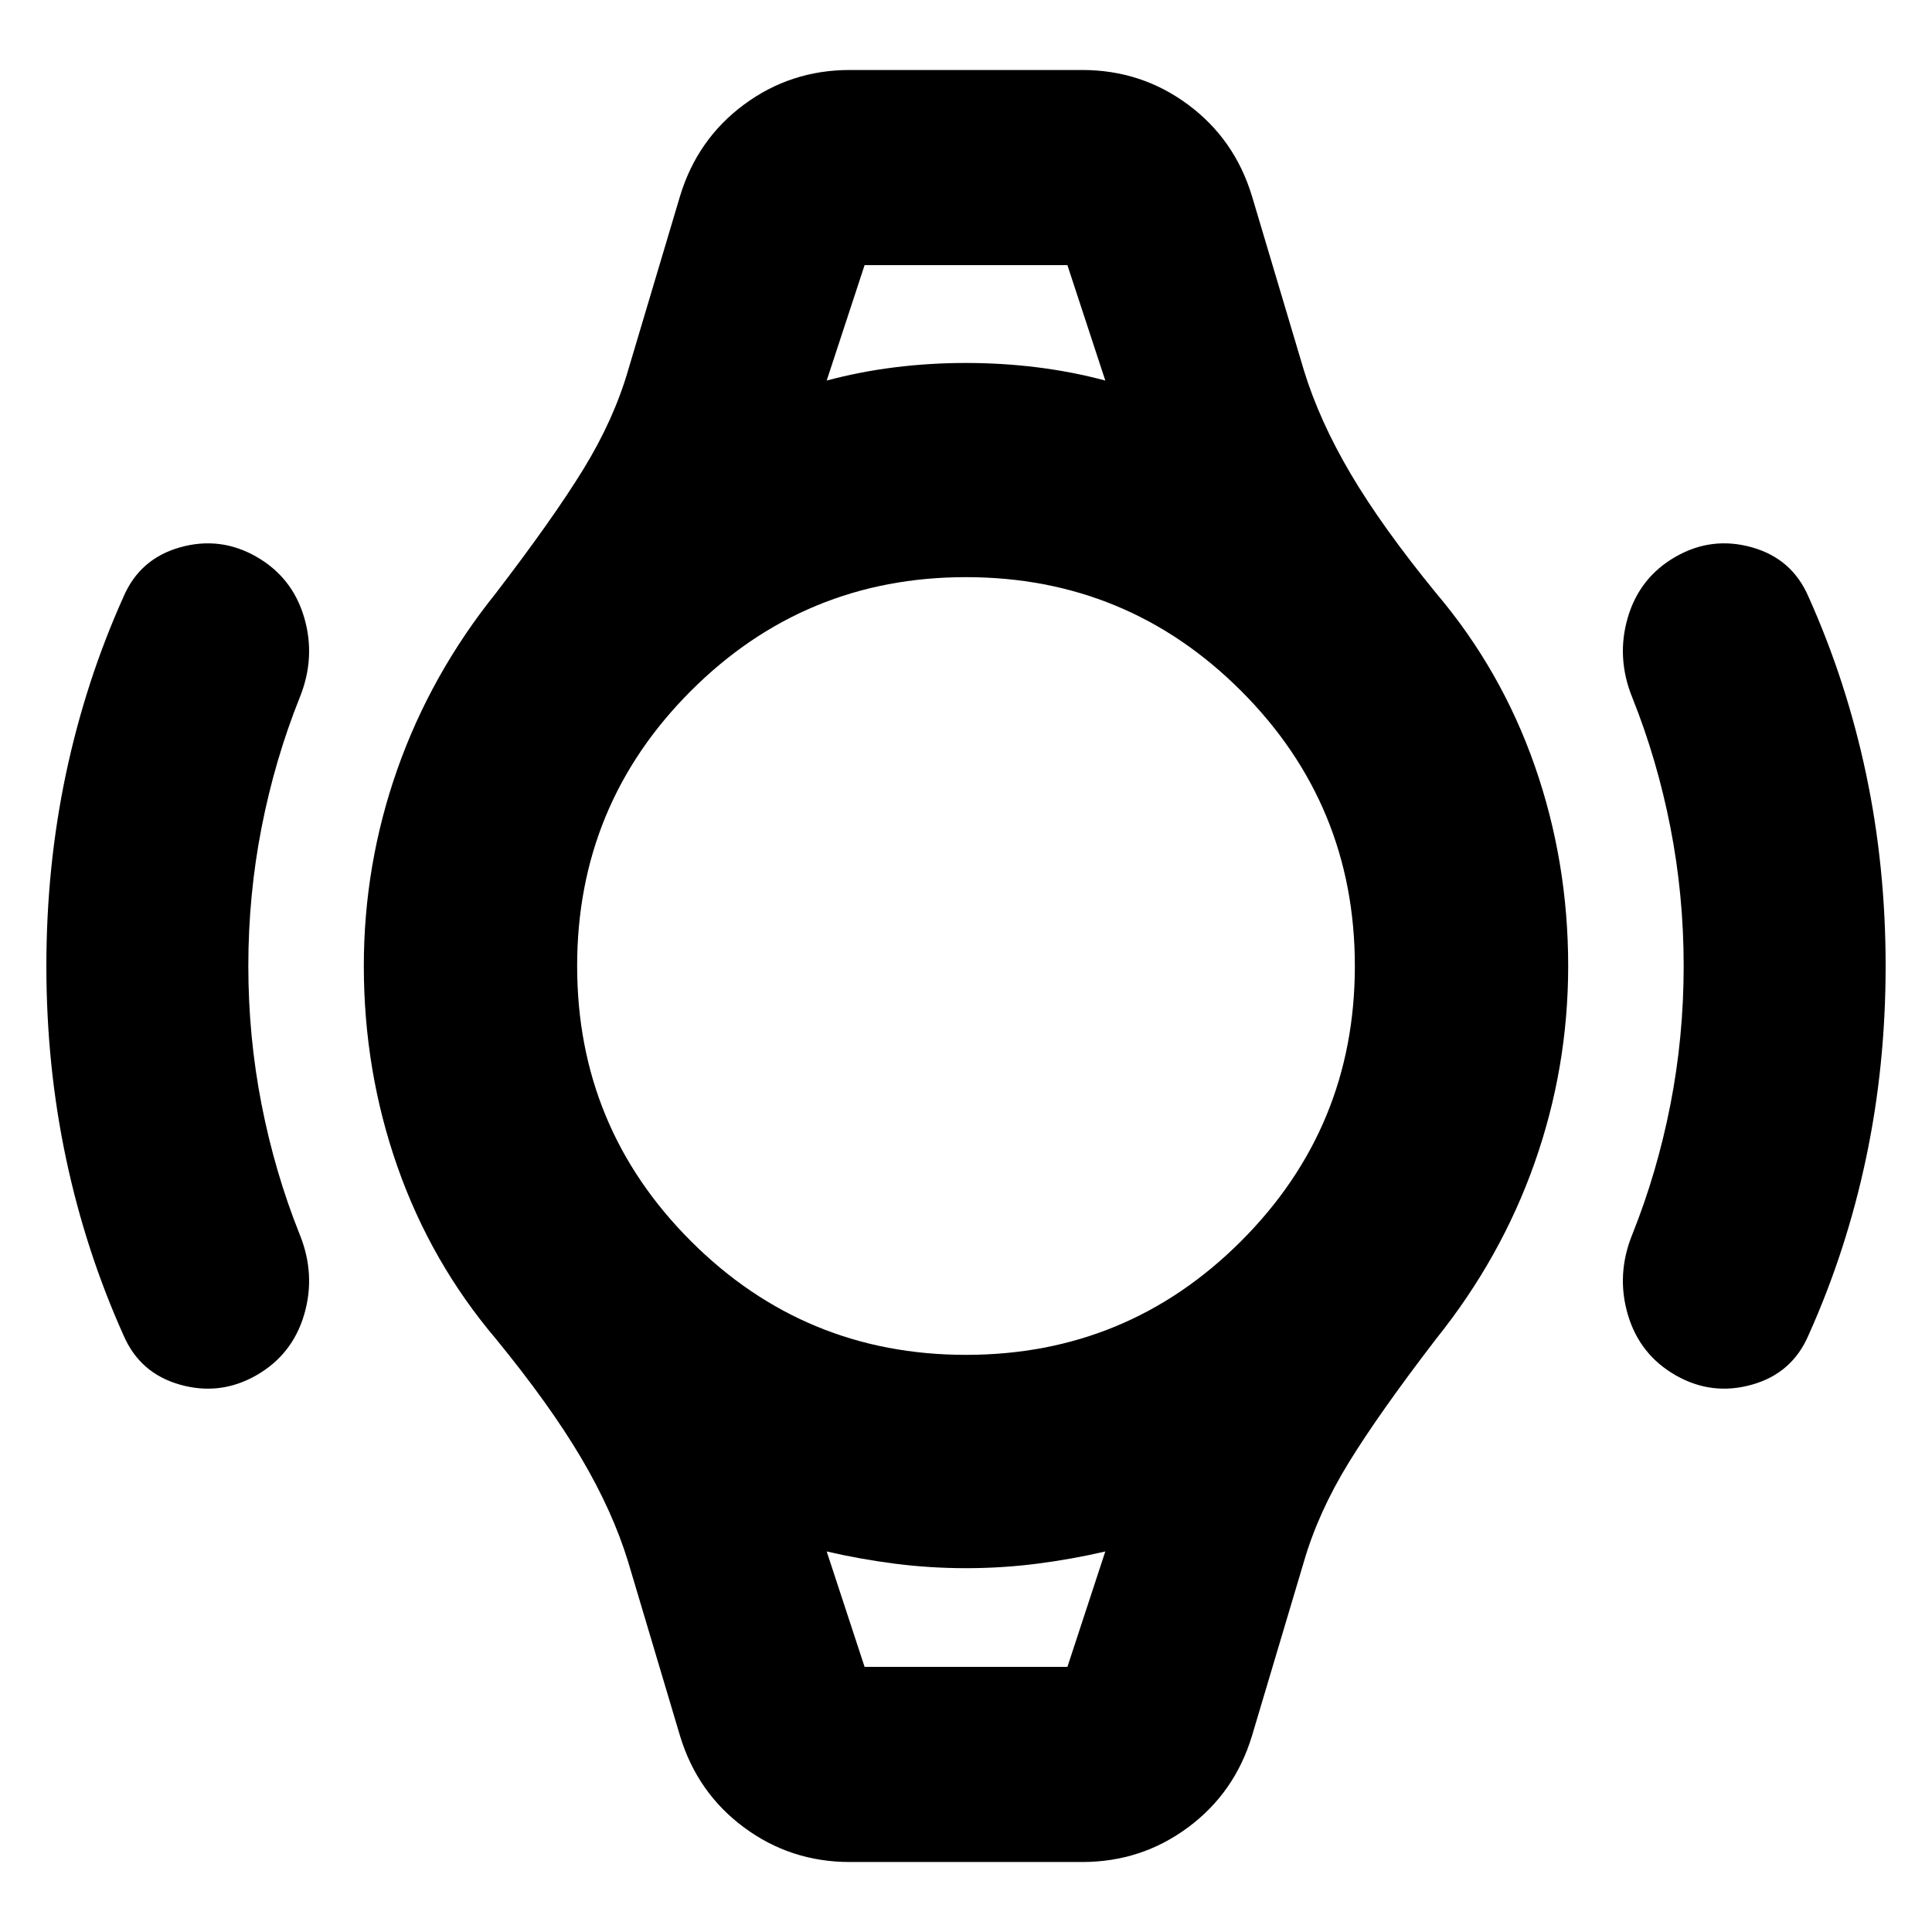<svg xmlns="http://www.w3.org/2000/svg" height="24" viewBox="0 -960 960 960" width="24"><path d="M23.04-480q0-49.43 9.72-95.43 9.72-46 28.59-88 8.13-18.96 28.08-24.59 19.96-5.63 37.92 4.63 17.95 10.26 23.8 30.22 5.85 19.95-2.28 39.91-12.3 30.74-18.89 64.41-6.59 33.68-6.59 68.85 0 35.17 6.59 68.85 6.59 33.67 18.89 64.41 8.13 19.96 2.28 39.91-5.85 19.96-23.8 30.22-17.96 10.26-37.92 4.63-19.95-5.63-28.08-24.59-18.87-42-28.59-88-9.72-46-9.72-95.43Zm913.92 0q0 49.43-9.72 95.43-9.72 46-28.59 88-8.13 18.96-28.08 24.59-19.96 5.63-37.92-4.63-17.95-10.26-23.8-30.22-5.85-19.95 2.28-39.91 12.3-30.74 18.89-64.41 6.59-33.68 6.59-68.85 0-35.17-6.59-68.85-6.59-33.67-18.89-64.41-8.13-19.96-2.28-39.91 5.85-19.96 23.8-30.22 17.96-10.26 37.92-4.63 19.95 5.63 28.08 24.59 18.87 42 28.59 88 9.72 46 9.72 95.43ZM429.61-828.26h100.78-100.78Zm0 696.52h100.78-100.78Zm-7.35 96.96q-29.39 0-52.59-17.2-23.19-17.19-31.76-45.45l-25.82-86.61q-7.7-25.09-23.31-51.52-15.61-26.44-42.39-59.18-32.3-38.13-48.96-85.69Q180.78-428 180.78-480q0-50.43 16.65-97.72 16.66-47.28 48.96-87.54 28.48-37.13 43.52-61.65 15.05-24.53 22.18-49.05l25.82-86.61q8.57-28.26 31.76-45.45 23.2-17.2 52.59-17.2h115.48q29.39 0 52.59 17.2 23.19 17.19 31.76 45.45l25.82 86.61q7.7 25.09 23.31 51.52 15.61 26.44 42.39 59.18 32.3 38.13 48.96 85.69Q779.22-532 779.22-480q0 50.43-16.65 97.72-16.66 47.28-48.96 87.54-28.48 37.13-43.52 61.65-15.05 24.53-22.18 49.05l-25.82 86.61q-8.57 28.26-31.76 45.45-23.2 17.2-52.59 17.2H422.26Zm57.74-252q80.17 0 136.7-56.52 56.52-56.53 56.52-136.7 0-80.17-56.52-136.7-56.53-56.52-136.7-56.52-80.17 0-136.7 56.52-56.52 56.53-56.52 136.7 0 80.17 56.52 136.7 56.53 56.52 136.7 56.52Zm-69.22-484.13q16.61-4.44 33.98-6.59 17.37-2.15 35.24-2.15t35.24 2.15q17.37 2.15 33.98 6.59l-18.83-57.35H429.61l-18.83 57.35Zm18.83 639.17h100.78l18.83-57.35q-16.61 3.87-33.98 6.09-17.37 2.22-35.24 2.22T444.76-183q-17.37-2.22-33.98-6.09l18.83 57.35Z"/></svg>